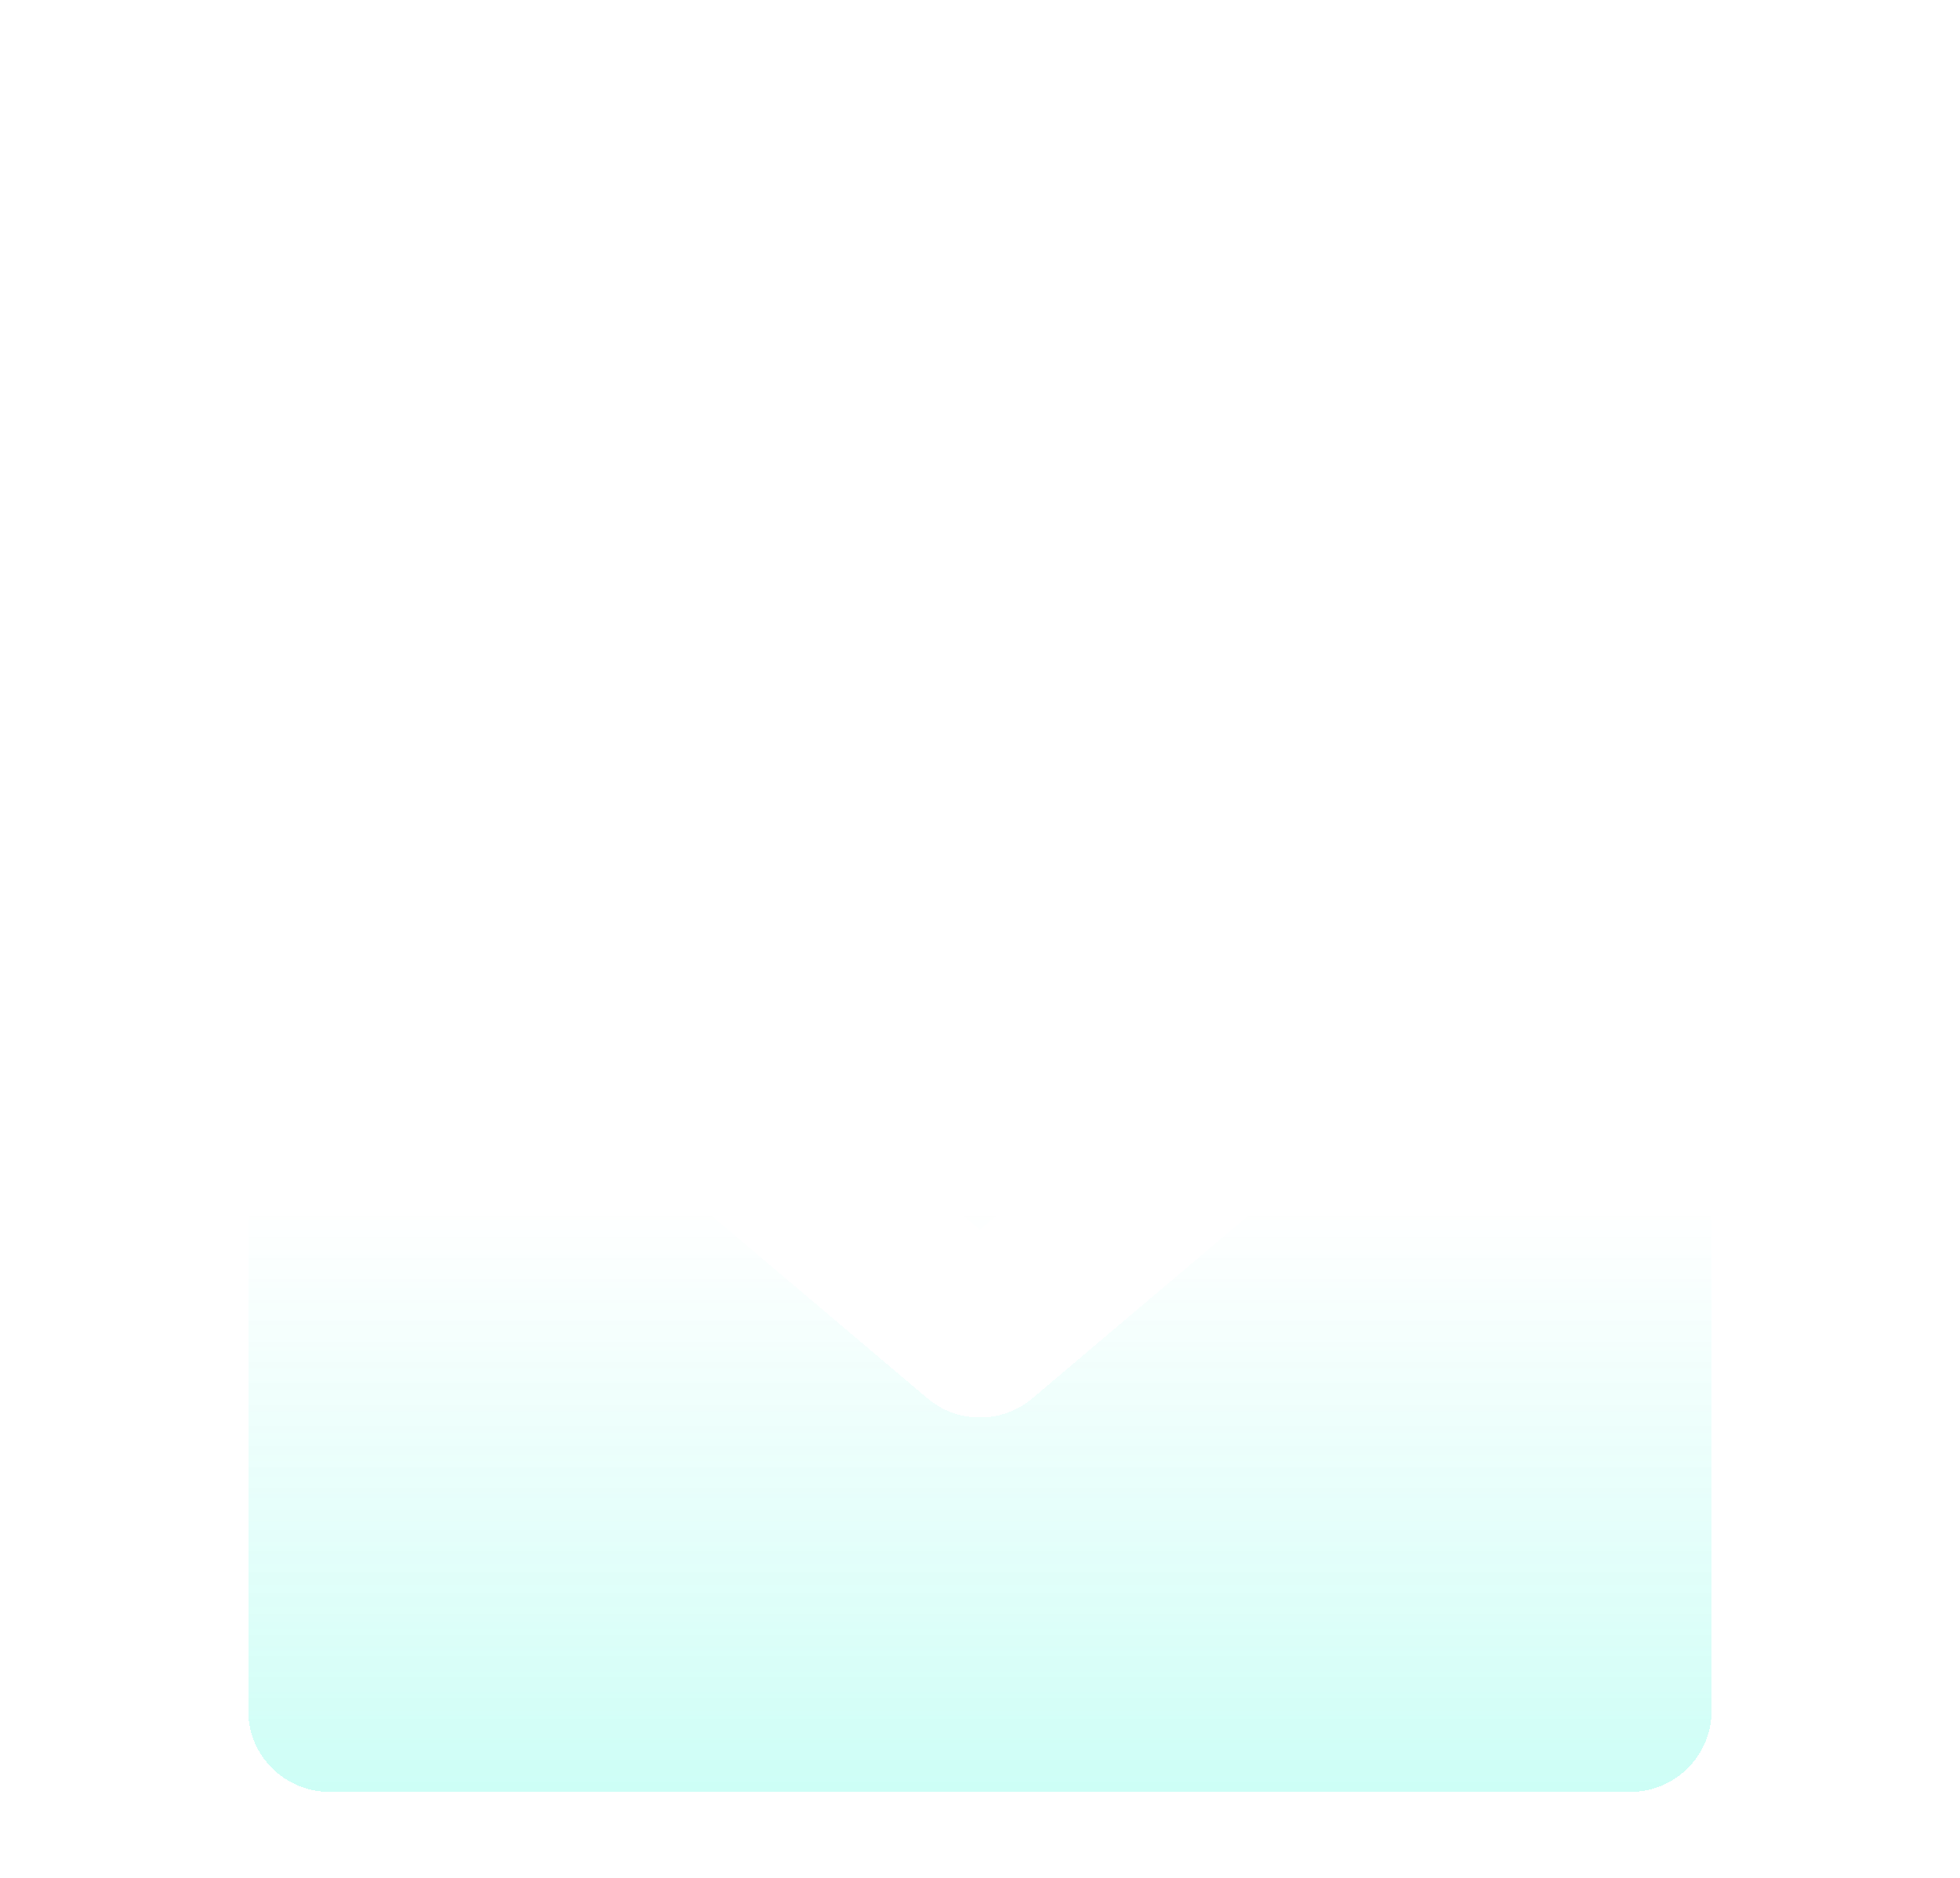 <svg xmlns="http://www.w3.org/2000/svg" width="24" height="23" viewBox="0 0 24 23" fill="none">
  <g clip-path="url(#clip0_2117_96686)">
    <g filter="url(#filter0_d_2117_96686)">
      <path fill-rule="evenodd" clip-rule="evenodd" d="M3.526 7.96C3.224 8.14 3.039 8.465 3.039 8.816V19.951C3.039 20.501 3.485 20.947 4.035 20.947H19.963C20.513 20.947 20.959 20.501 20.959 19.951V8.816C20.959 8.465 20.774 8.14 20.472 7.96L12.508 3.229C12.194 3.043 11.804 3.043 11.491 3.229L3.526 7.96ZM6.171 9.13C5.751 8.775 5.123 8.828 4.768 9.247C4.413 9.667 4.465 10.295 4.885 10.65L11.356 16.126C11.727 16.44 12.271 16.44 12.642 16.126L19.113 10.65C19.533 10.295 19.585 9.667 19.23 9.247C18.875 8.828 18.247 8.775 17.827 9.13L11.999 14.062L6.171 9.13Z" fill="url(#paint0_linear_2117_96686)" shape-rendering="crispEdges"/>
    </g>
  </g>
  <defs>
    <filter id="filter0_d_2117_96686" x="1.039" y="2.09" width="21.92" height="21.857" filterUnits="userSpaceOnUse" color-interpolation-filters="sRGB">
      <feFlood flood-opacity="0" result="BackgroundImageFix"/>
      <feColorMatrix in="SourceAlpha" type="matrix" values="0 0 0 0 0 0 0 0 0 0 0 0 0 0 0 0 0 0 127 0" result="hardAlpha"/>
      <feOffset dy="1"/>
      <feGaussianBlur stdDeviation="1"/>
      <feComposite in2="hardAlpha" operator="out"/>
      <feColorMatrix type="matrix" values="0 0 0 0 0 0 0 0 0 0.235 0 0 0 0 0.512 0 0 0 0.18 0"/>
      <feBlend mode="normal" in2="BackgroundImageFix" result="effect1_dropShadow_2117_96686"/>
      <feBlend mode="normal" in="SourceGraphic" in2="effect1_dropShadow_2117_96686" result="shape"/>
    </filter>
    <linearGradient id="paint0_linear_2117_96686" x1="11.999" y1="3.09" x2="11.999" y2="20.947" gradientUnits="userSpaceOnUse">
      <stop stop-color="white"/>
      <stop offset="0.597" stop-color="white" stop-opacity="0.89"/>
      <stop offset="1" stop-color="#CDFEF6"/>
    </linearGradient>
    <clipPath id="clip0_2117_96686">
      <rect width="22.4" height="22.4" fill="white" transform="translate(0.8 0.4)"/>
    </clipPath>
  </defs>
</svg>